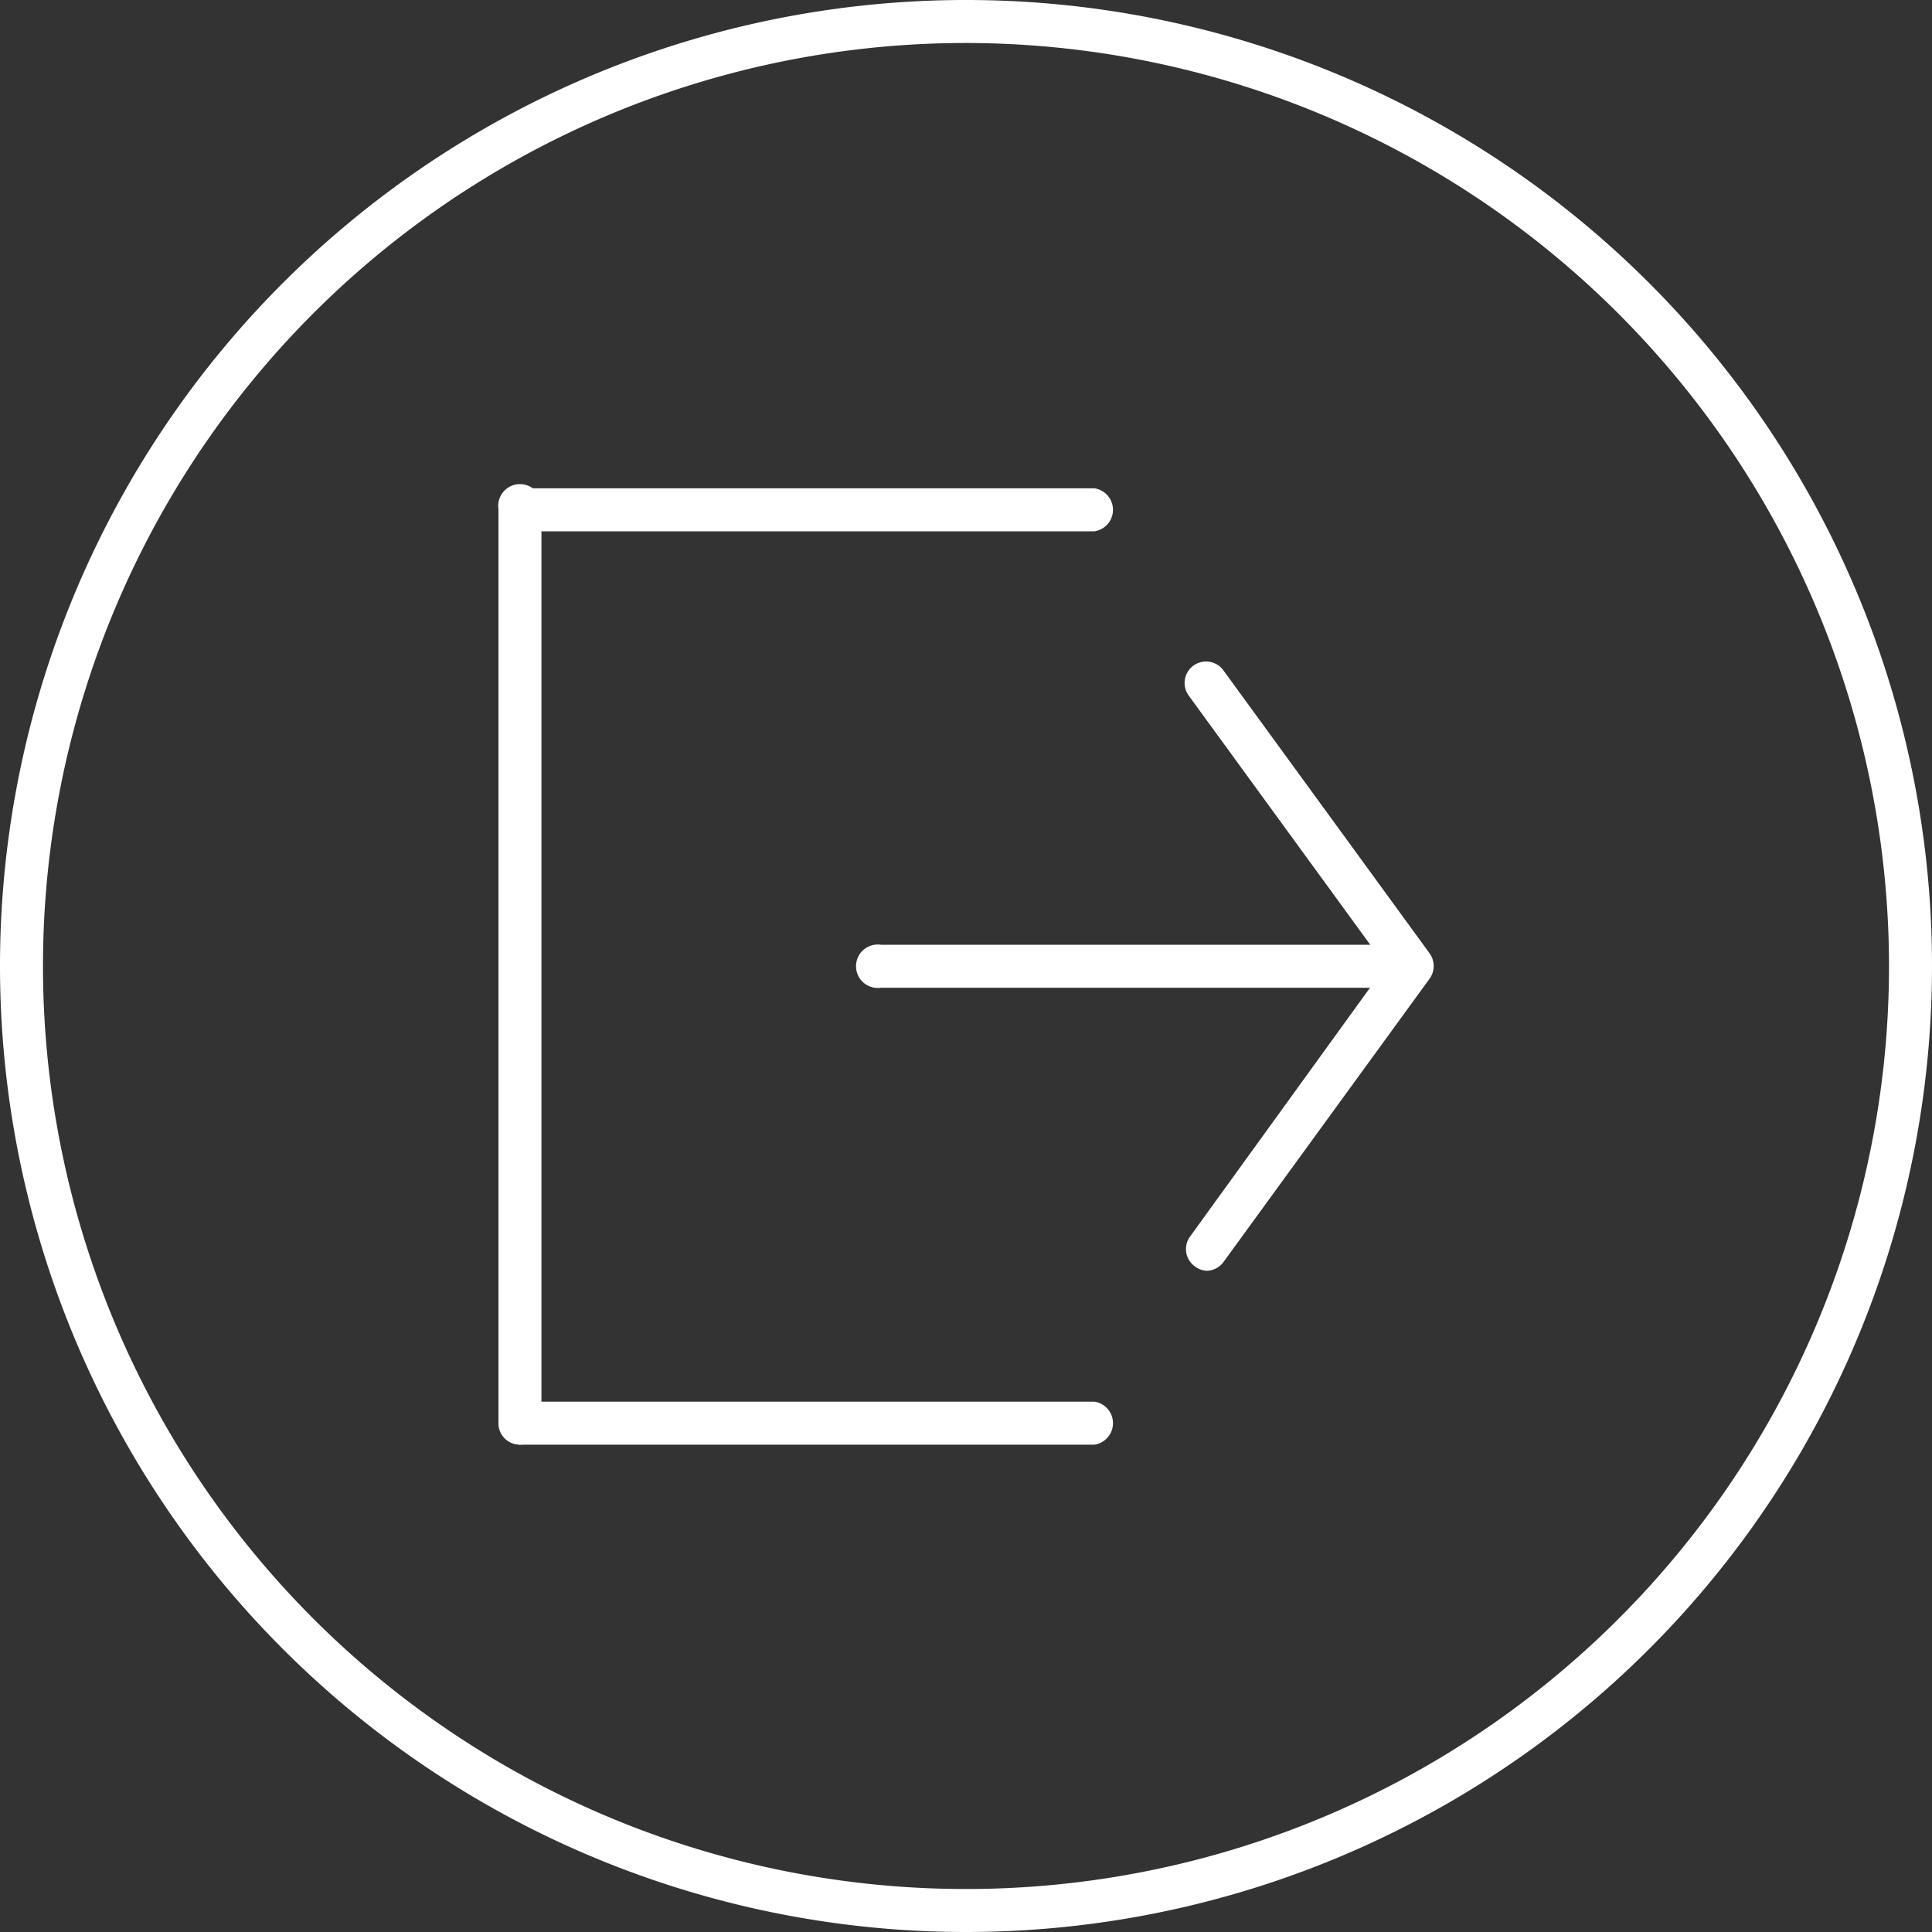 <svg xmlns="http://www.w3.org/2000/svg" viewBox="0 0 40 40"><rect x="0" y="0" width="40" height="40" fill="#333333" stroke="none"/><defs><style>.cls-1{fill:#fff}</style></defs><g id="Слой_2" data-name="Слой 2"><g id="Слой_1-2" data-name="Слой 1"><path class="cls-1" d="M20 40a20 20 0 1120-20 20 20 0 01-20 20zM20 .89A19.11 19.11 0 1039.11 20 19.13 19.13 0 0020 .89z"/><path class="cls-1" d="M25 26.31a.43.43 0 01-.26-.09.44.44 0 01-.1-.62l4.05-5.6-4.08-5.6a.44.44 0 01.72-.52l4.27 5.86a.45.45 0 010 .52l-4.27 5.87a.44.44 0 01-.36.18z"/><path class="cls-1" d="M29.24 20.45h-11a.45.45 0 110-.89h11a.45.45 0 010 .89zm-18.48 9.46a.44.44 0 01-.44-.44V10.54a.45.45 0 11.89 0v18.93a.45.45 0 01-.45.44z"/><path class="cls-1" d="M22.66 29.91h-11.9a.45.45 0 010-.89h11.9a.45.45 0 010 .89zm0-18.91h-11.9a.45.45 0 010-.89h11.9a.45.45 0 010 .89z"/></g></g></svg>